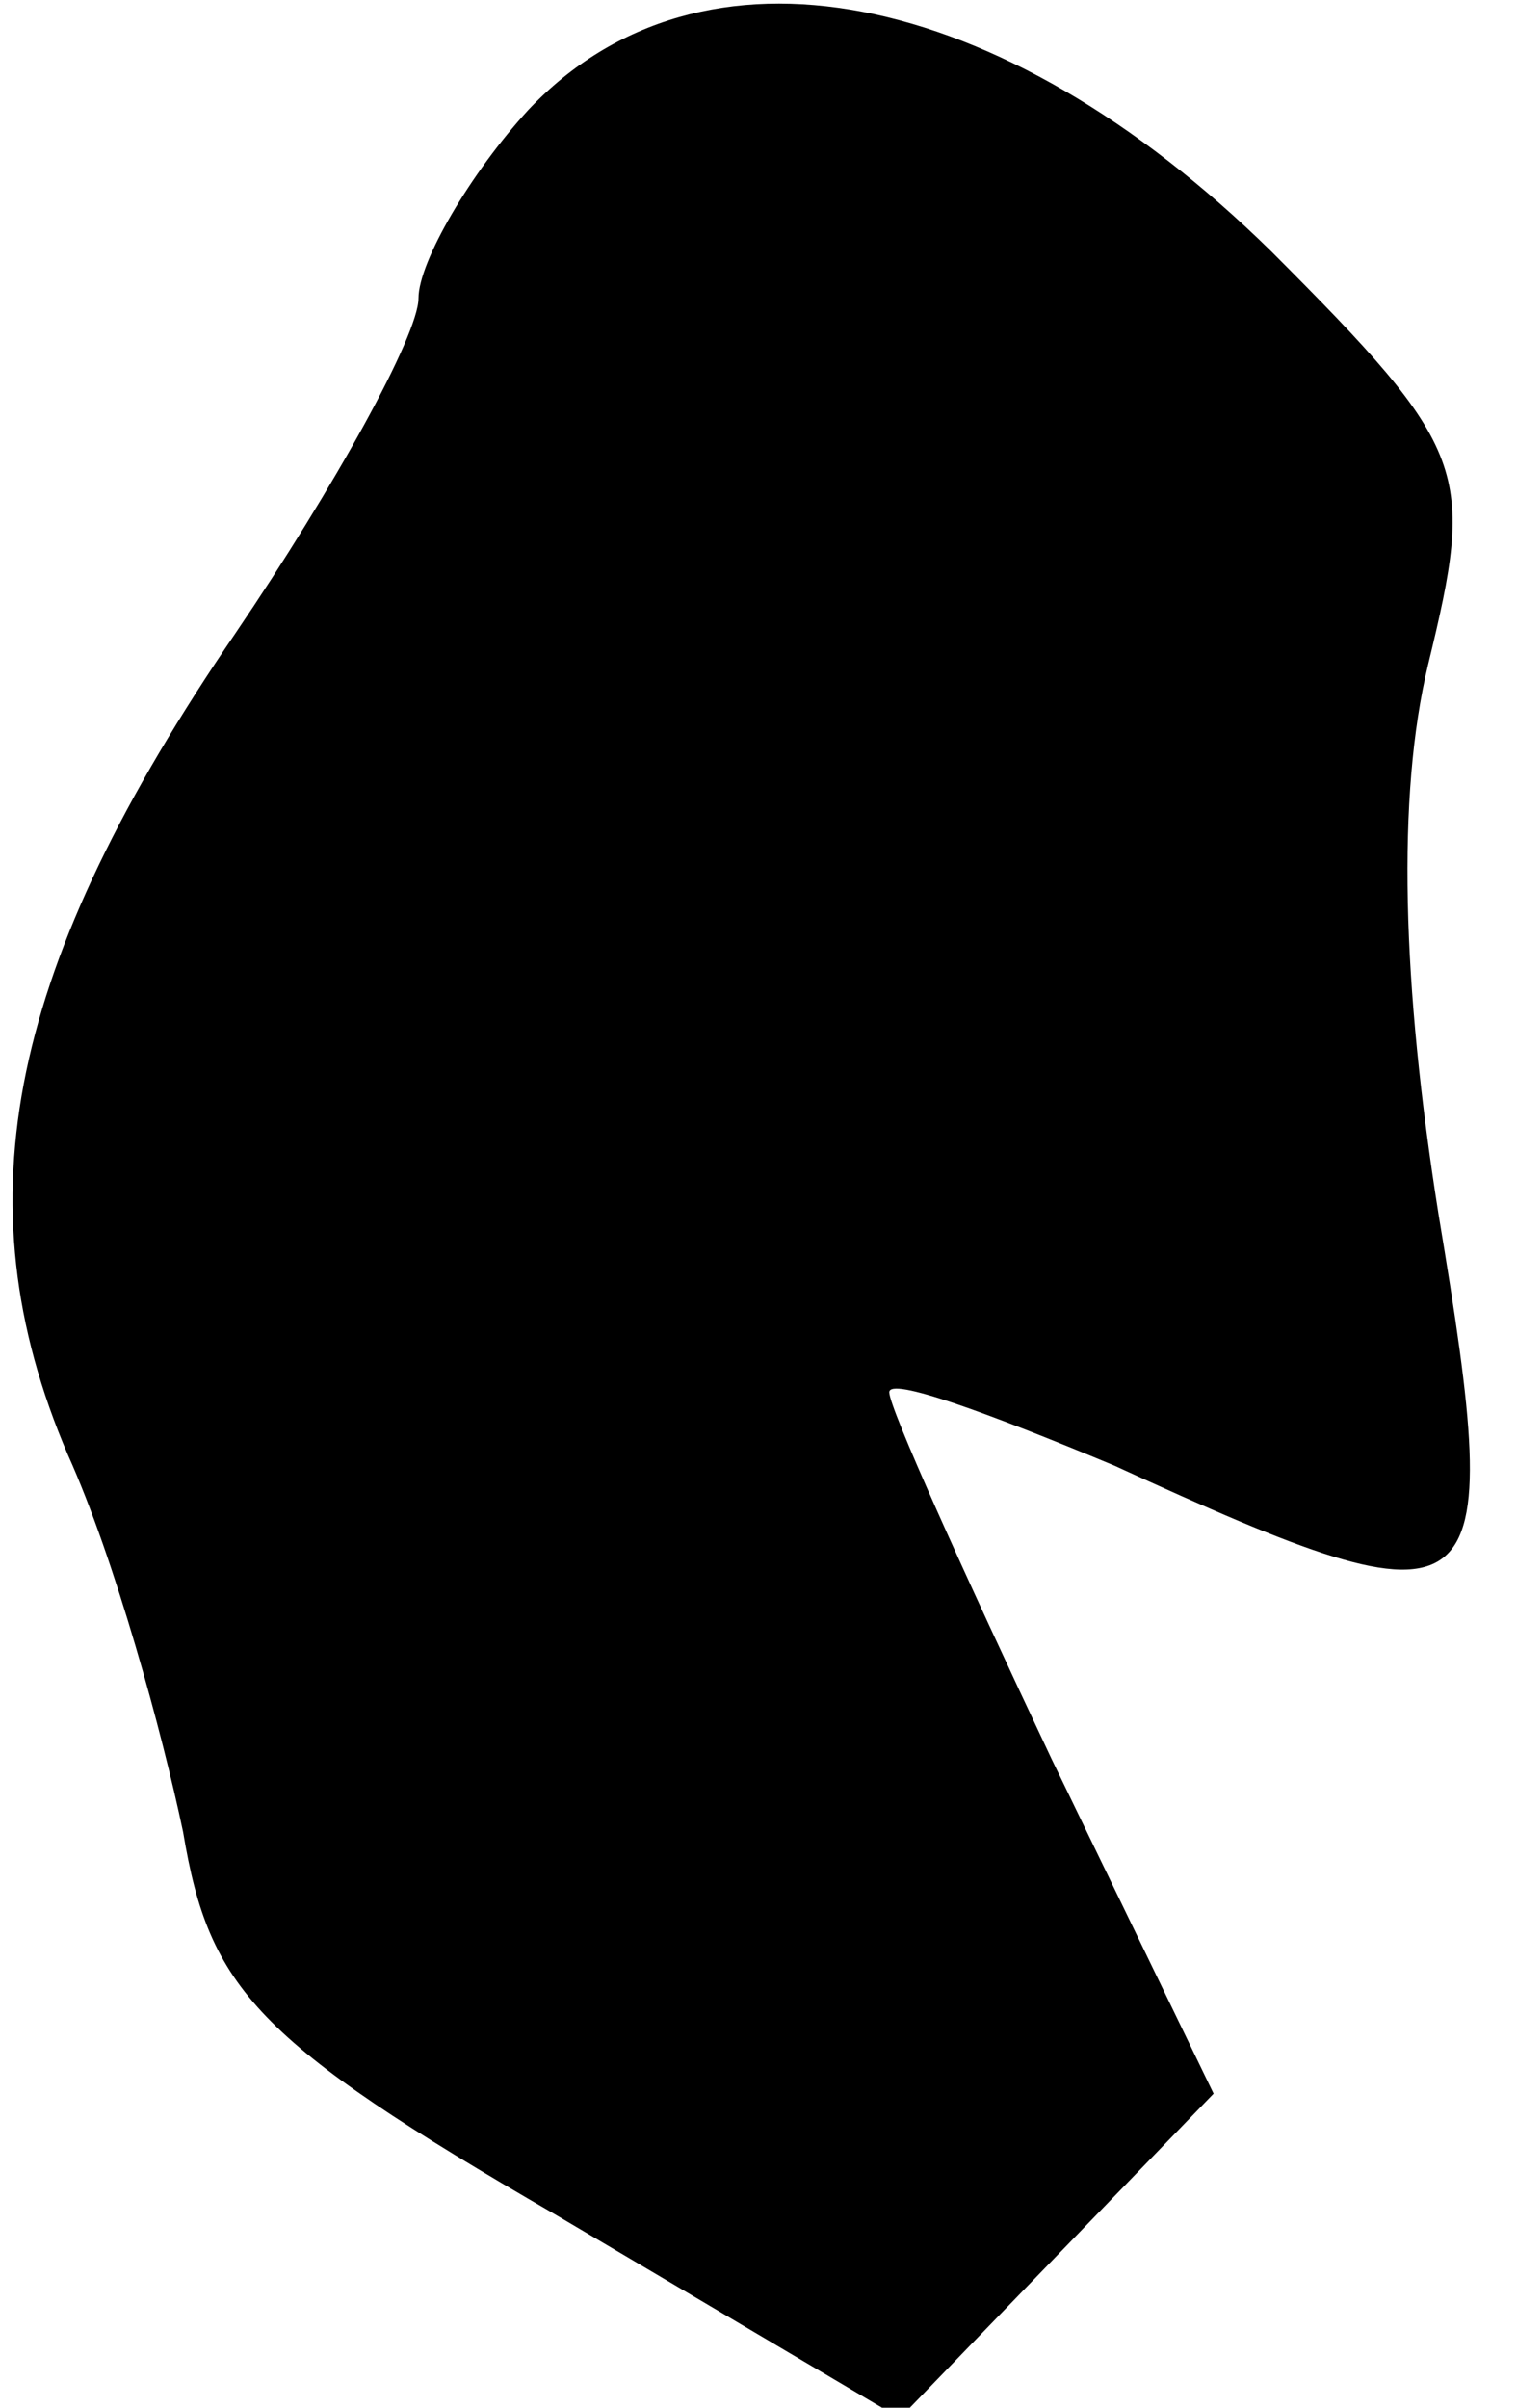 <?xml version="1.0" standalone="no"?>
<!DOCTYPE svg PUBLIC "-//W3C//DTD SVG 20010904//EN"
 "http://www.w3.org/TR/2001/REC-SVG-20010904/DTD/svg10.dtd">
<svg version="1.0" xmlns="http://www.w3.org/2000/svg"
 width="29pt" height="46pt" viewBox="0 0 29 46"
 preserveAspectRatio="xMidYMid meet">
<g transform="translate(0,46) scale(0.1,-0.1)"
fill="#000000" stroke="none">
<path fill="#000000" stroke="none" d="M101 439 c-11 -12 -21 -29 -21 -36 0
-7 -16 -36 -35 -64 -43 -63 -53 -108 -32 -157 9 -20 18 -53 22 -72 5 -30 14
-40 71 -73 l66 -39 30 31 30 31 -31 64 c-17 36 -31 67 -31 70 0 3 19 -4 43
-14 72 -33 75 -30 62 48 -7 44 -8 80 -2 105 9 37 8 41 -30 79 -52 51 -109 62
-142 27z"/>
</g>
</svg>
